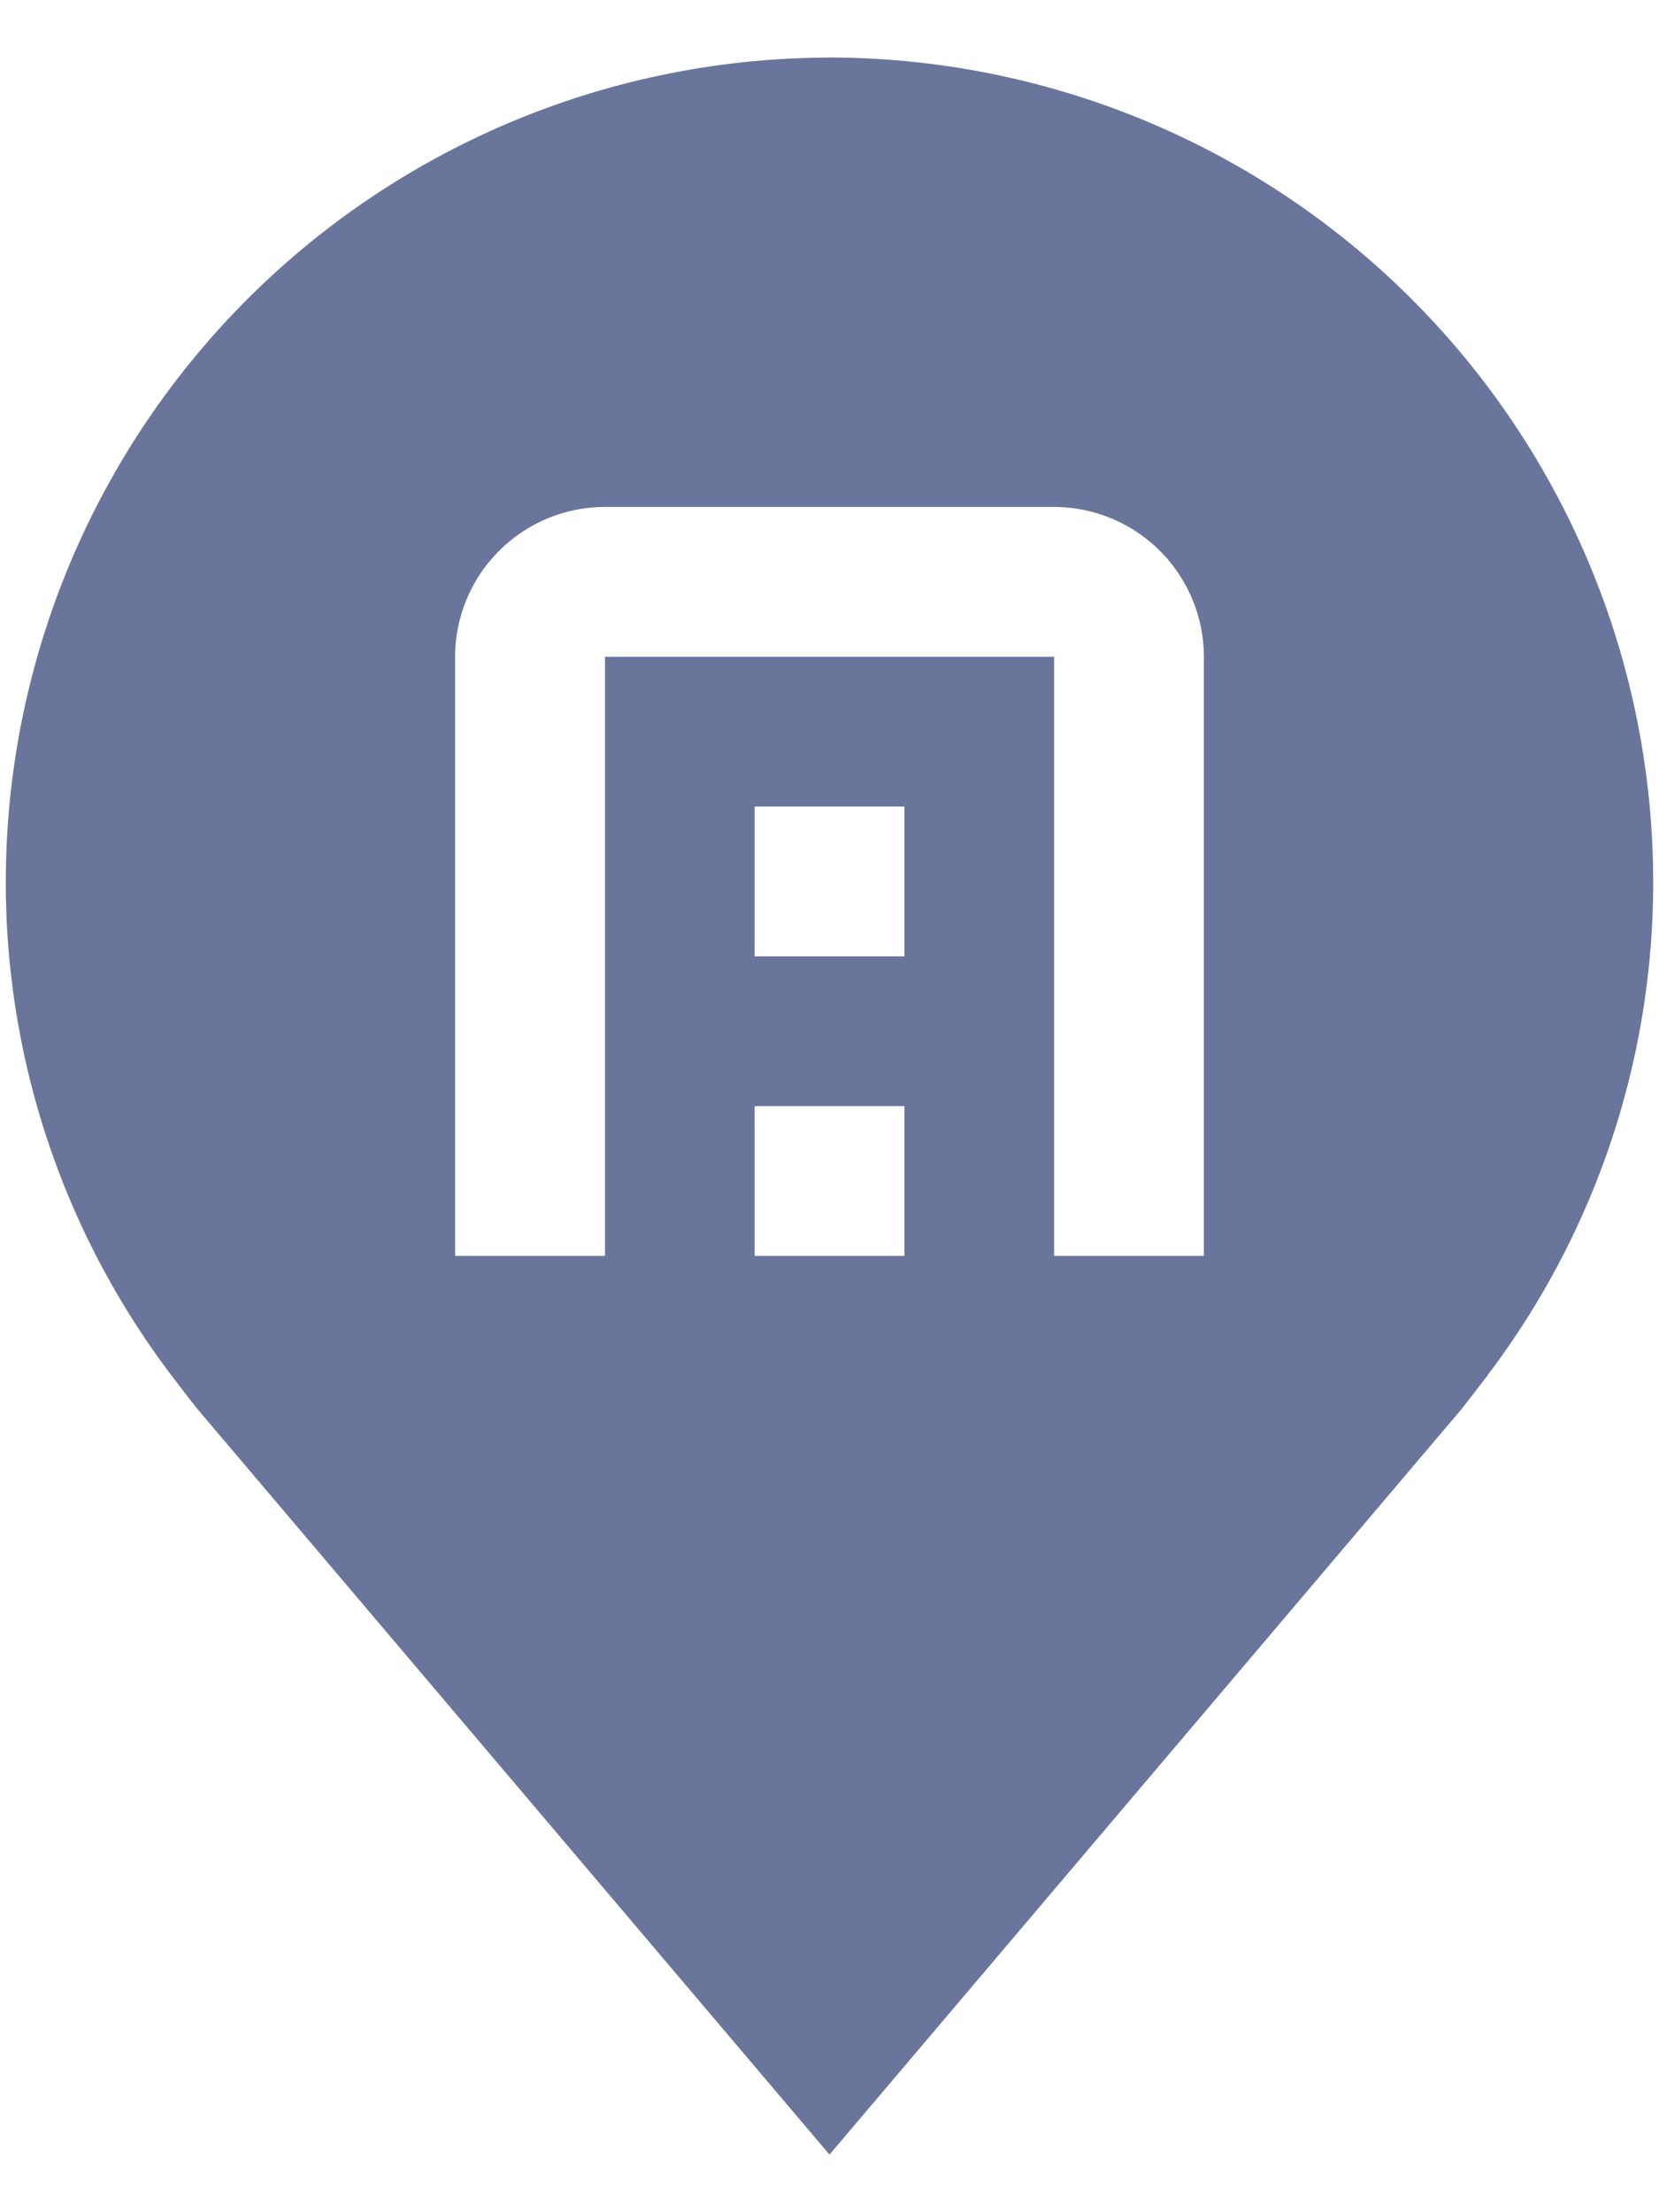 <svg width="18" height="24" fill="none" xmlns="http://www.w3.org/2000/svg"><path d="M9 .625A8.948 8.948 0 00.063 9.563a8.847 8.847 0 001.8 5.362s.244.32.284.367L9 23.375l6.857-8.087a47.9 47.9 0 00.28-.363v-.002a8.844 8.844 0 001.8-5.36A8.948 8.948 0 009 .624zm.813 13H8.188V12h1.625v1.625zm0-3.25H8.188V8.75h1.625v1.625zm3.25 3.25h-1.626v-6.5H6.564v6.5H4.938v-6.5A1.627 1.627 0 016.563 5.5h4.875a1.627 1.627 0 011.624 1.625v6.5z" fill="#6A759B"/></svg>